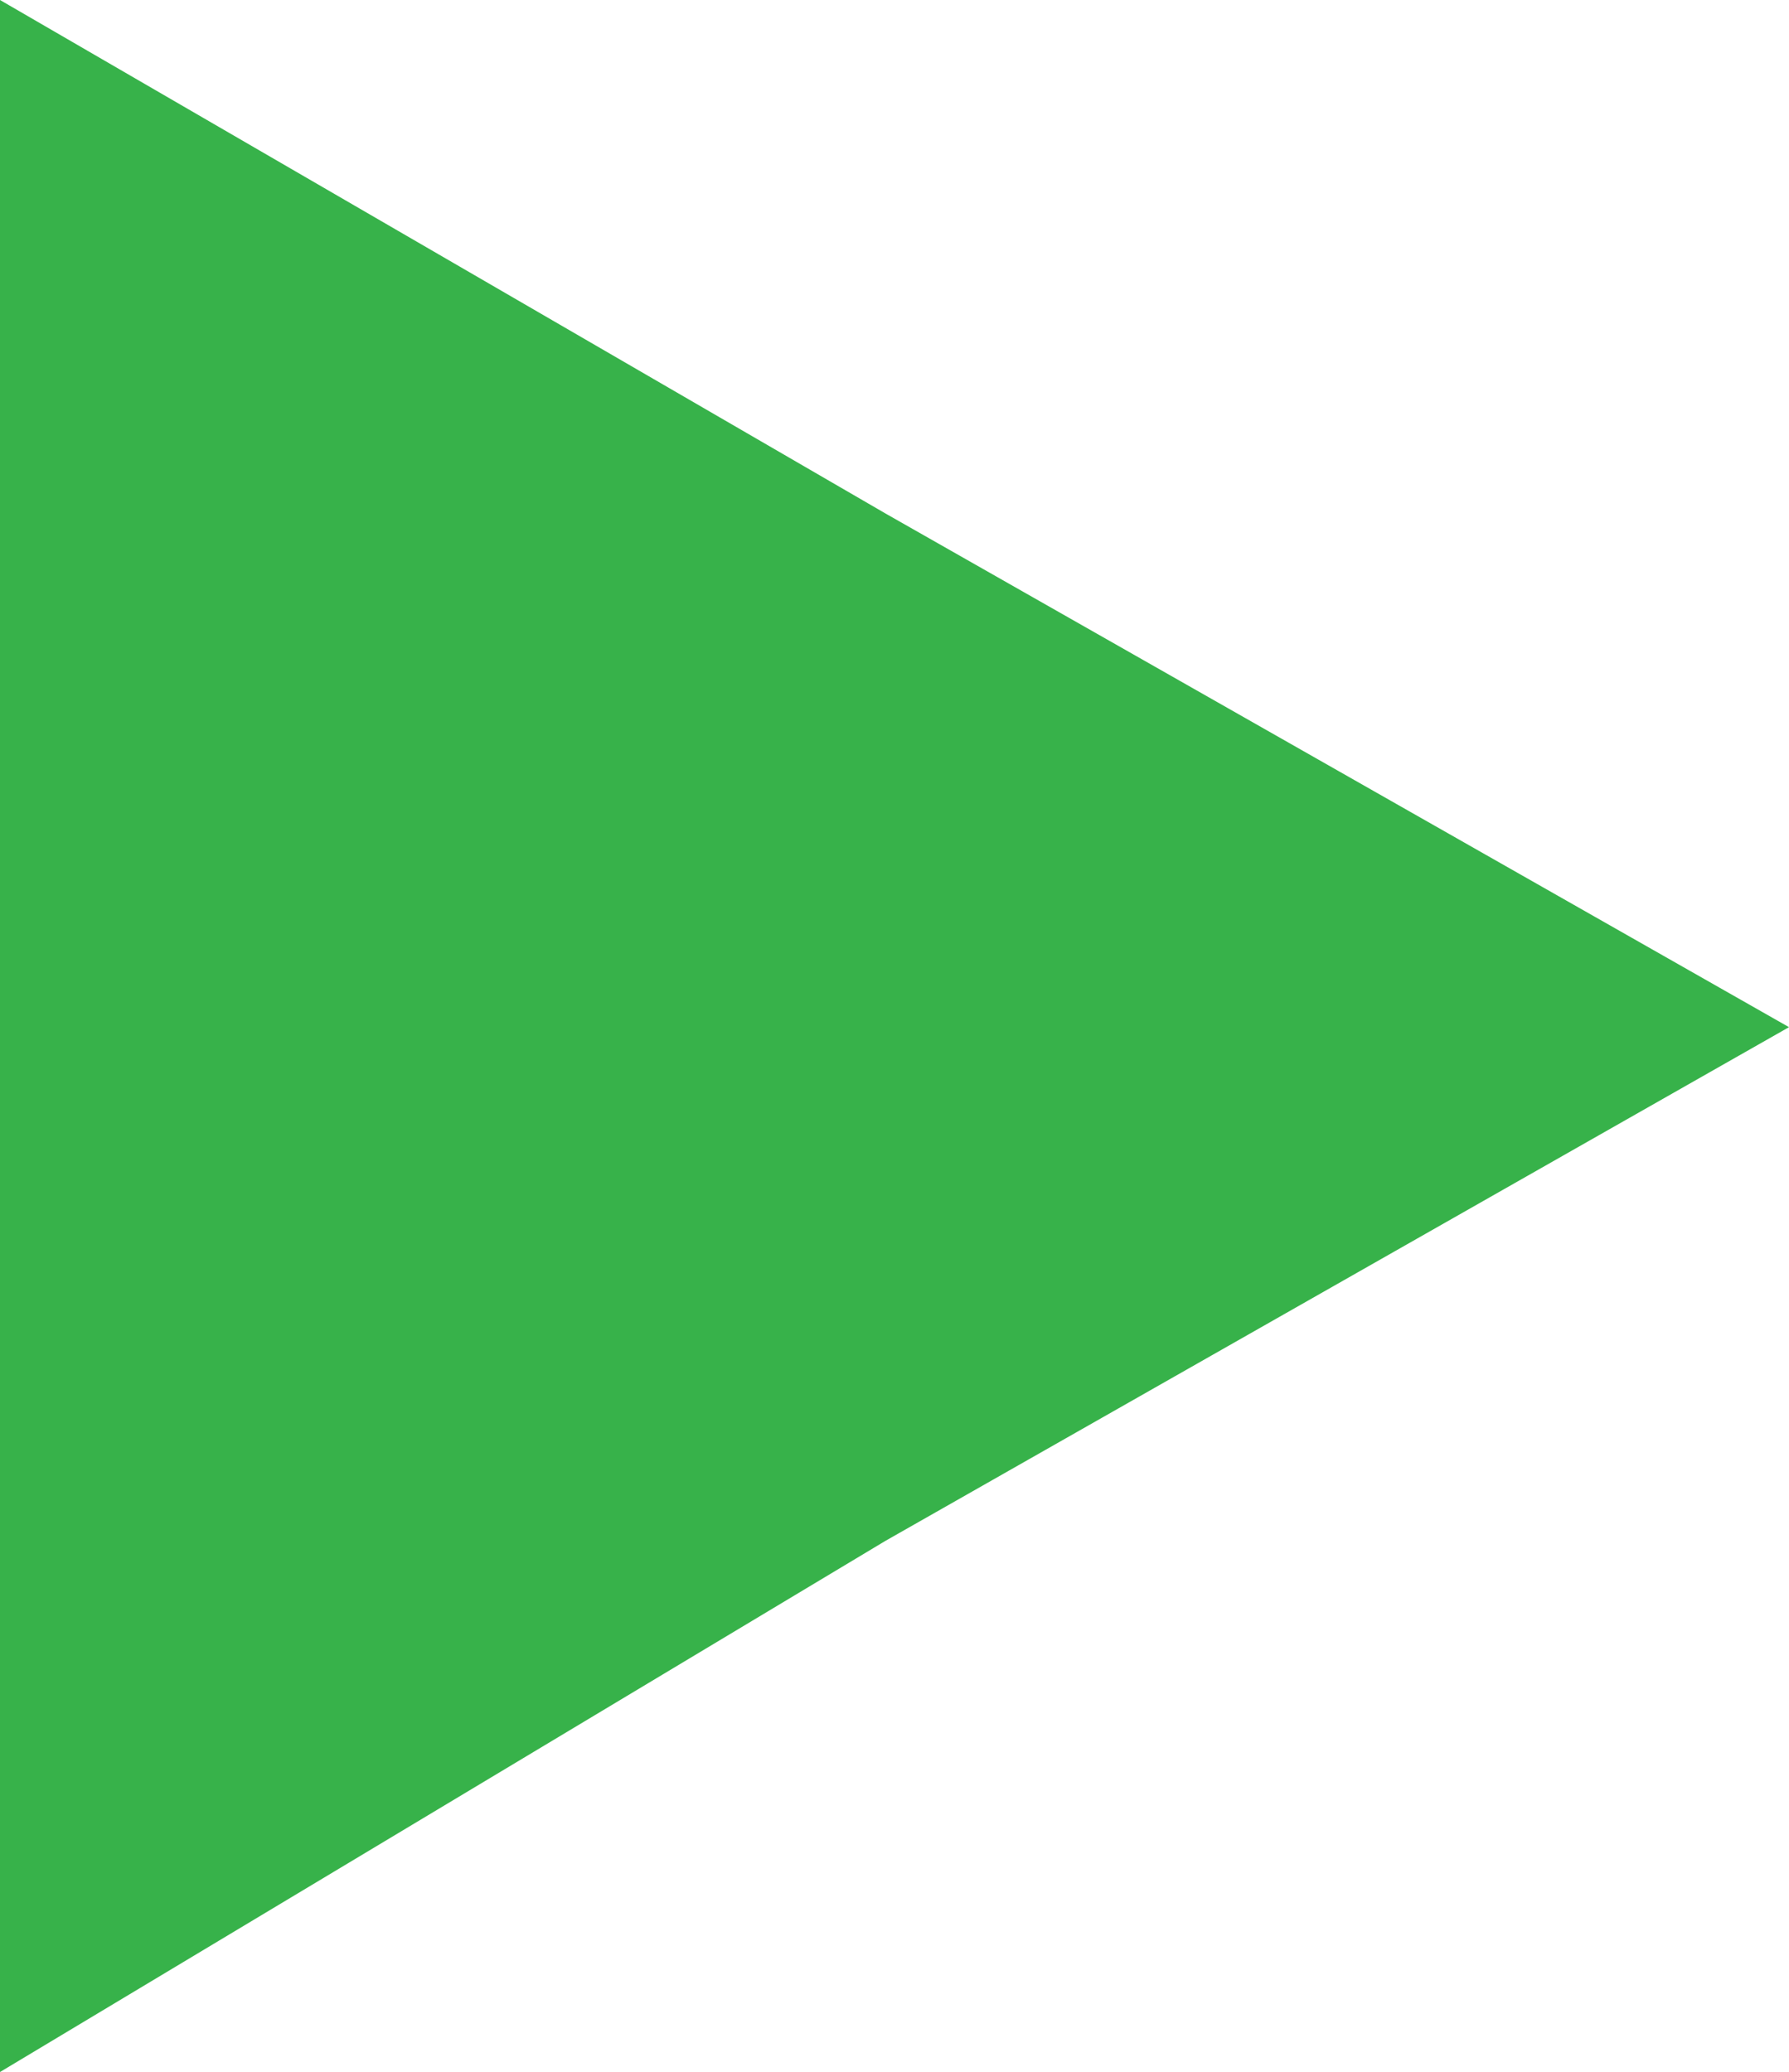 <?xml version="1.0" encoding="utf-8"?>
<!-- Generator: Adobe Illustrator 22.1.0, SVG Export Plug-In . SVG Version: 6.00 Build 0)  -->
<svg version="1.1" id="Layer_1" xmlns="http://www.w3.org/2000/svg" xmlns:xlink="http://www.w3.org/1999/xlink" x="0px" y="0px"
	 viewBox="0 0 10.1 11.7" style="enable-background:new 0 0 10.1 11.7;" xml:space="preserve">
<style type="text/css">
	.st0{fill:none;stroke:#29AAE2;stroke-width:3;stroke-miterlimit:10;stroke-dasharray:6.995,4.997;}
	.st1{fill:none;stroke:#29AAE2;stroke-width:3;stroke-miterlimit:10;stroke-dasharray:7.145,5.104;}
	.st2{fill:none;stroke:#29AAE2;stroke-width:3;stroke-miterlimit:10;stroke-dasharray:7,5;}
	.st3{fill:#29AAE2;}
	.st4{fill:#29AAE2;stroke:url(#);stroke-miterlimit:10;}
	.st5{fill:#37B24A;}
	.st6{fill:#F59222;}
	.st7{fill:#8BC441;}
</style>
<polygon class="st5" points="10.1,5.8 5,8.7 0,11.7 0,5.8 0,0 5,2.9 "/>
</svg>
